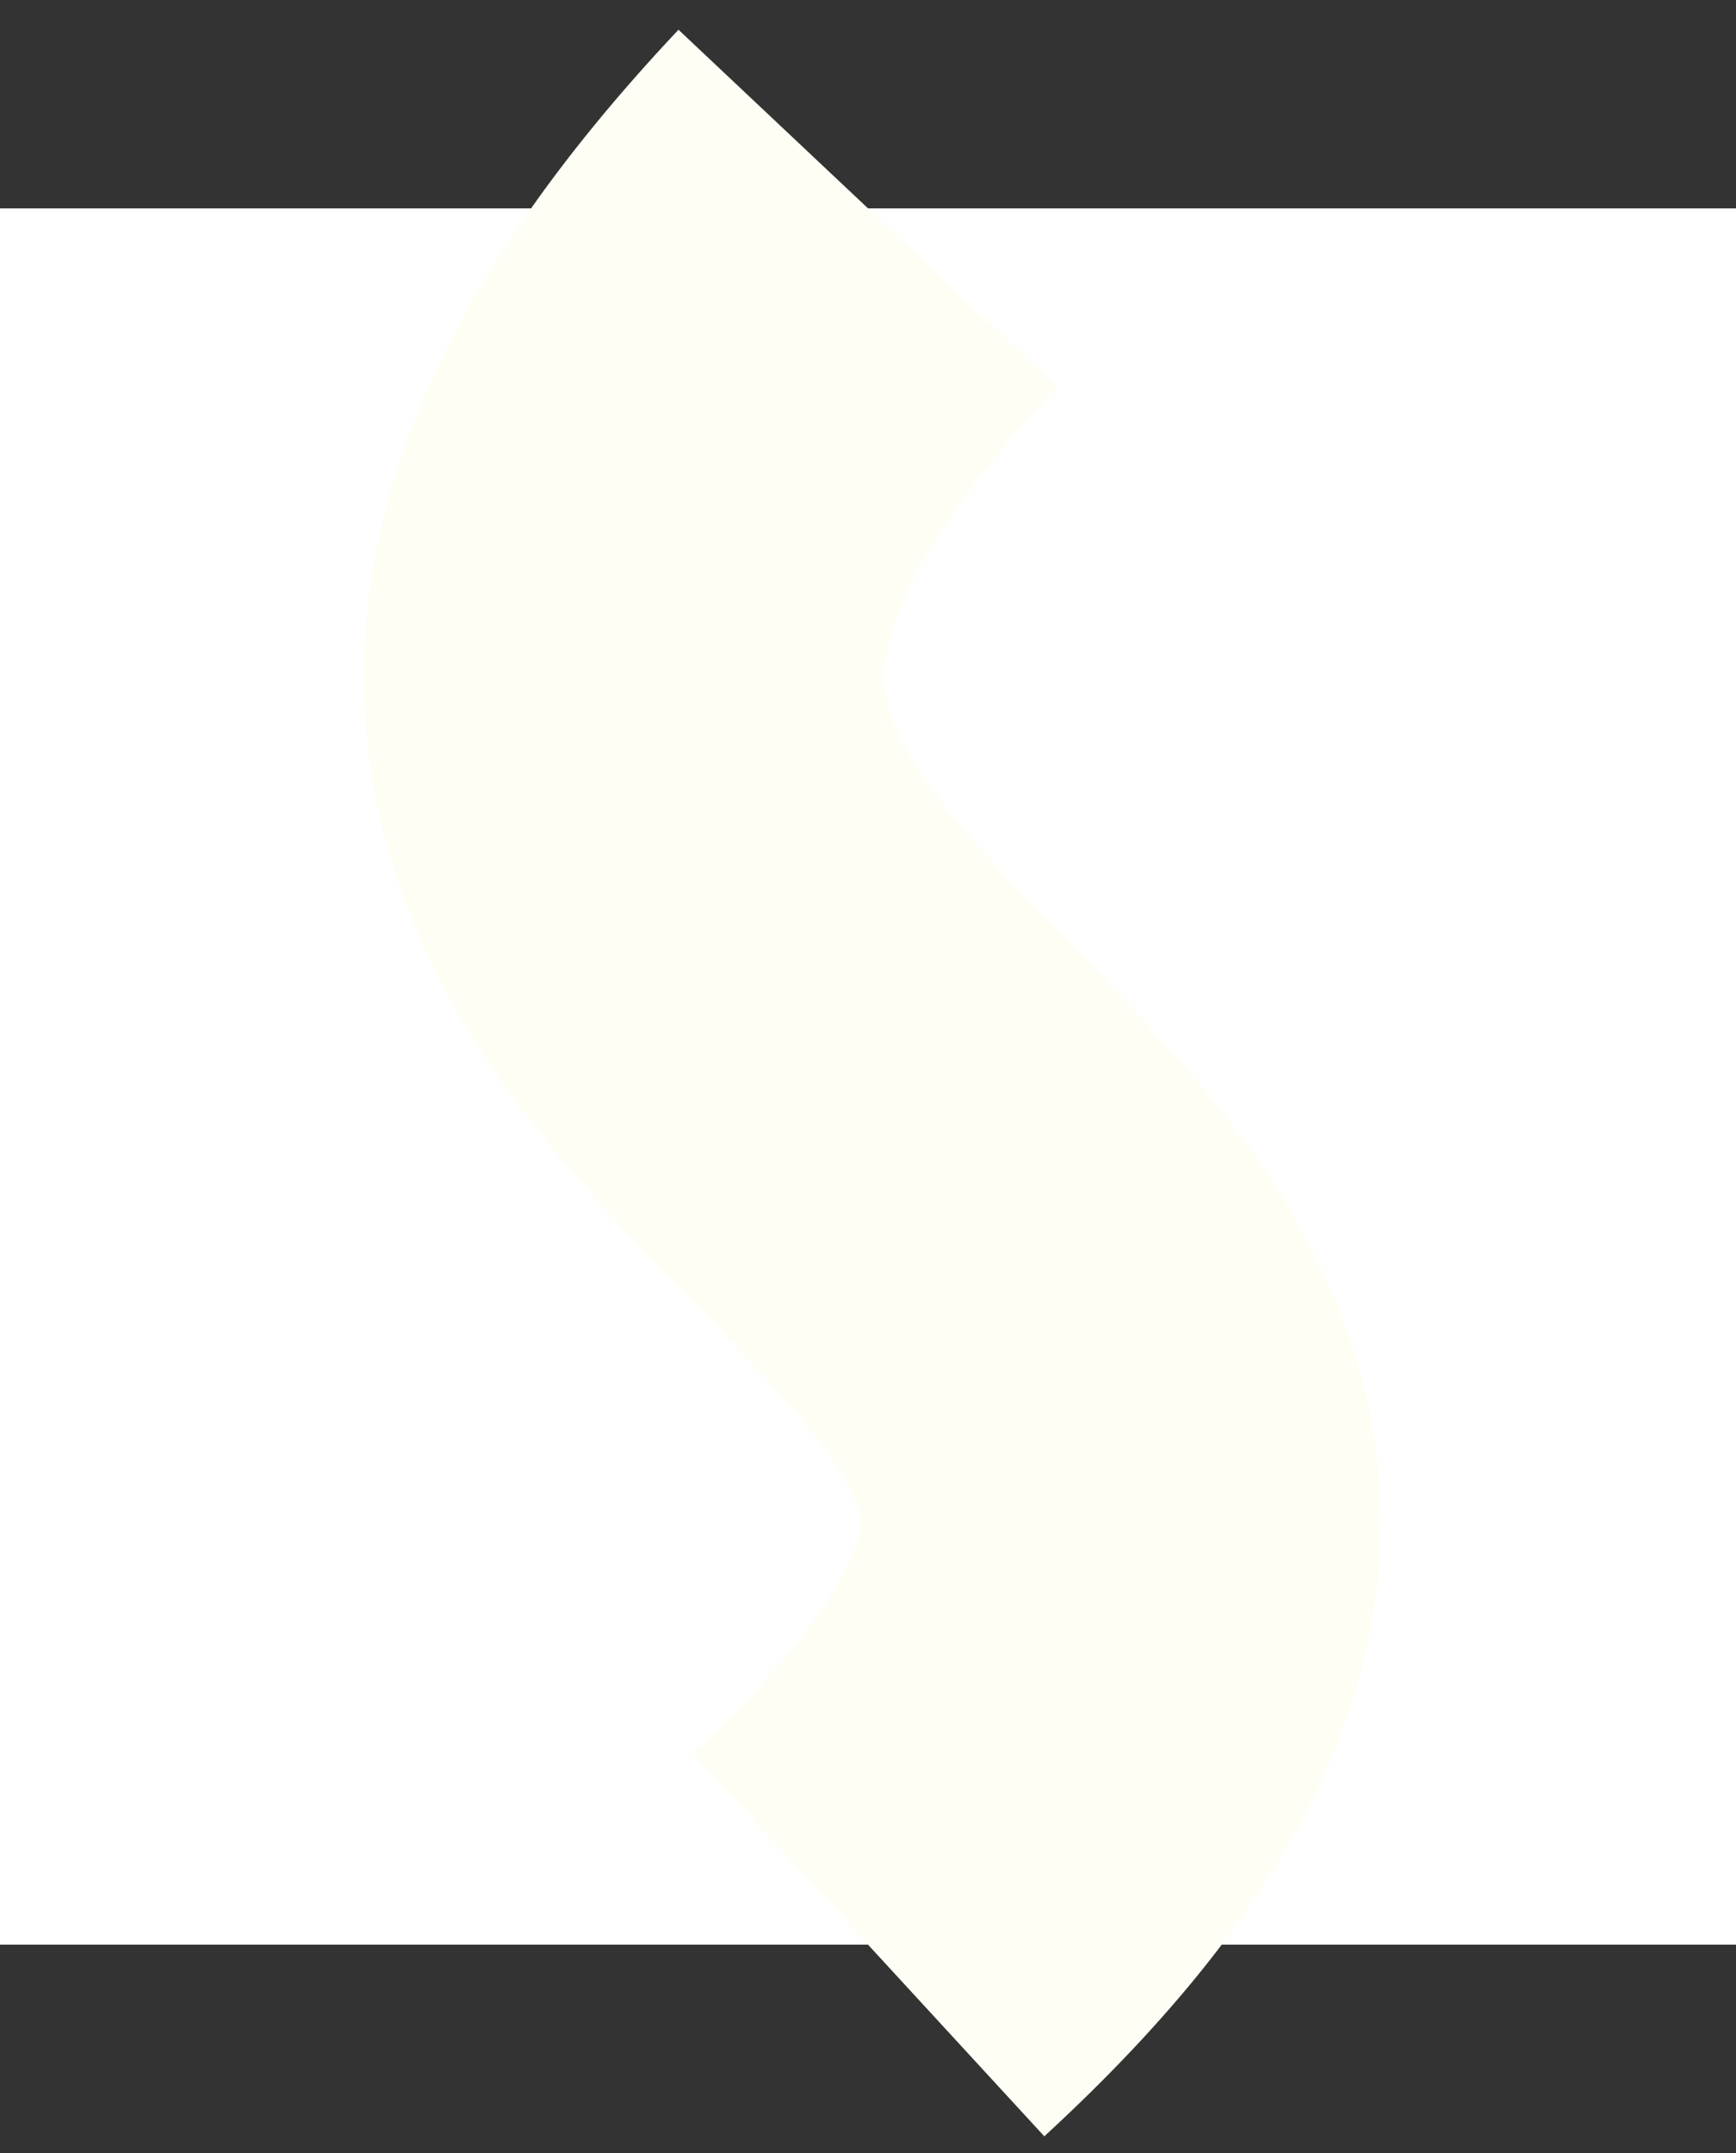 <svg width="50" height="62" viewBox="0 0 50 62" fill="none" xmlns="http://www.w3.org/2000/svg">
<rect x="0" y="0" width="50" height="62" fill="#333333" stroke="none"/>
<rect y="6" width="50" height="50" fill="white"/>
<path d="M25 6C0.5 32 50 33 25 56" stroke="#FFFEF5" stroke-width="15"/>
</svg>
